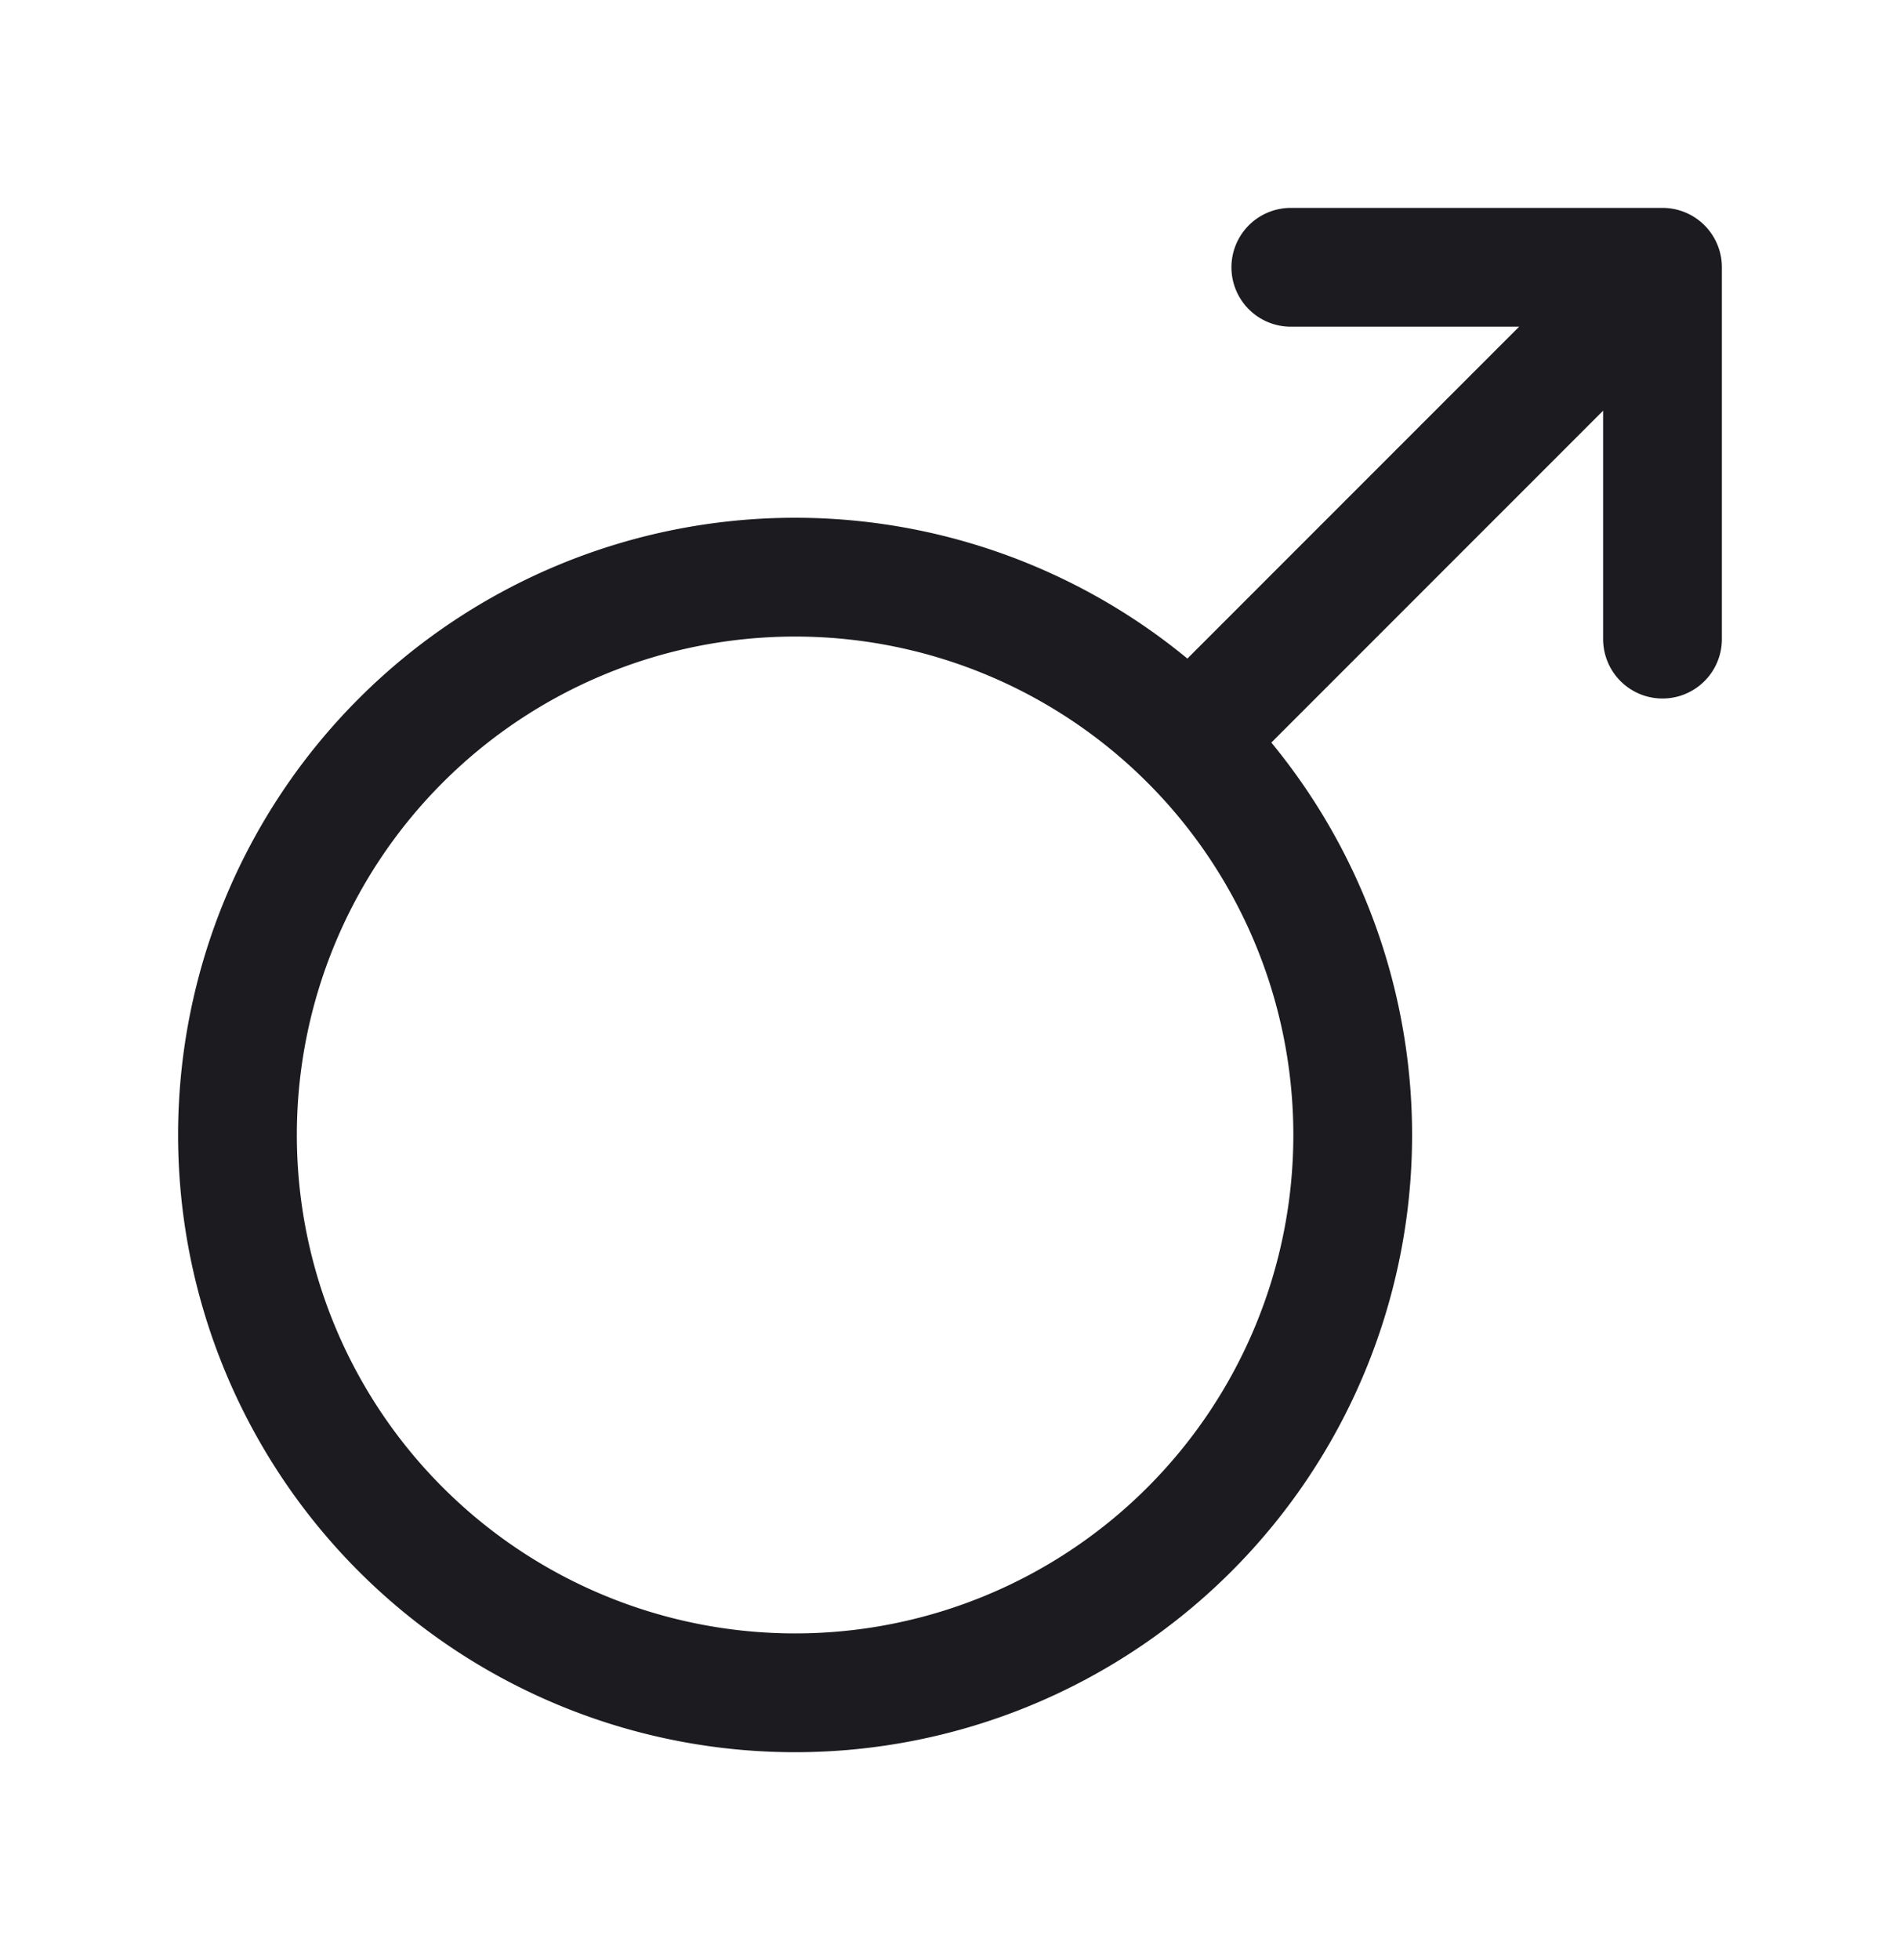 <svg xmlns="http://www.w3.org/2000/svg" width="32" height="33" fill="none"><path stroke="#1C1B1F" stroke-linecap="round" stroke-linejoin="round" stroke-width="2" d="M13.391 28.5a9.391 9.391 0 1 0 0-18.783 9.391 9.391 0 1 0 0 18.783ZM20.032 12.468 28 4.5M21.74 4.5H28v6.26"/></svg>